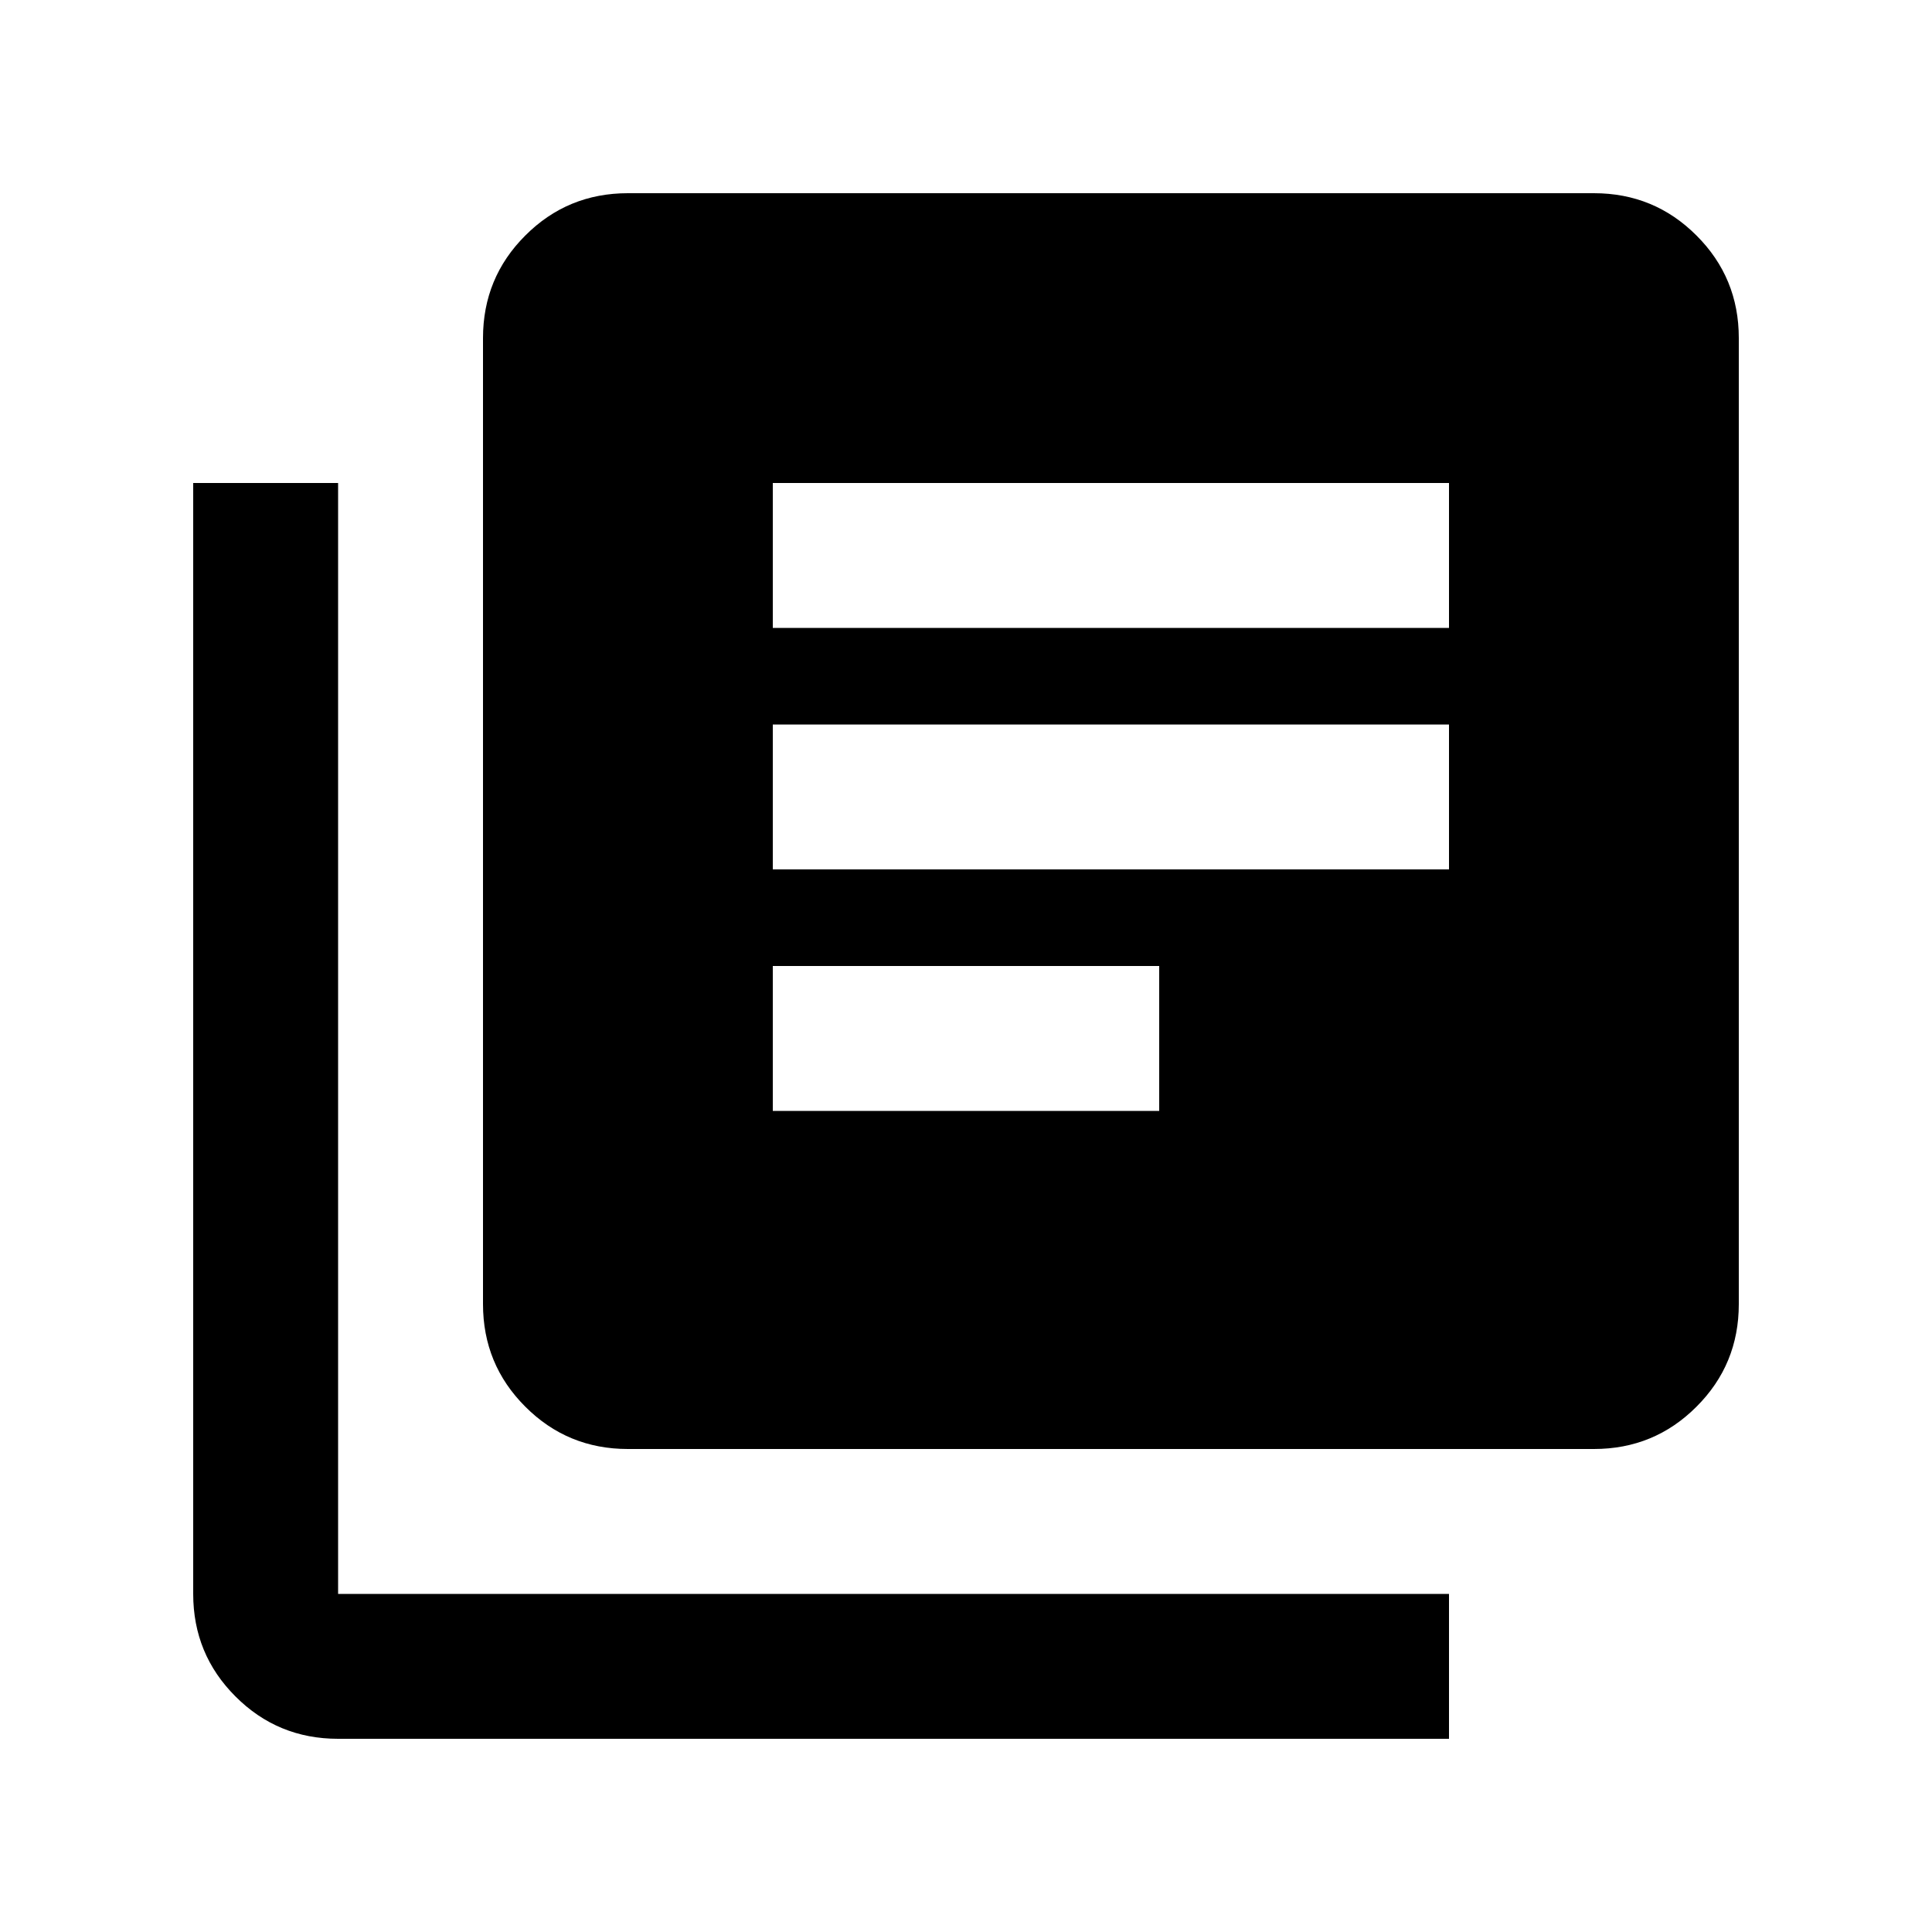 <svg xmlns="http://www.w3.org/2000/svg" height="20" width="20"><path d="M8 11.5h4V10H8ZM8 9h7V7.5H8Zm0-2.5h7V5H8ZM6.5 15q-.625 0-1.062-.438Q5 14.125 5 13.5v-10q0-.625.438-1.062Q5.875 2 6.5 2h10q.625 0 1.062.438Q18 2.875 18 3.5v10q0 .625-.438 1.062Q17.125 15 16.5 15Zm-3 3q-.625 0-1.062-.438Q2 17.125 2 16.5V5h1.5v11.5H15V18Z"/></svg>